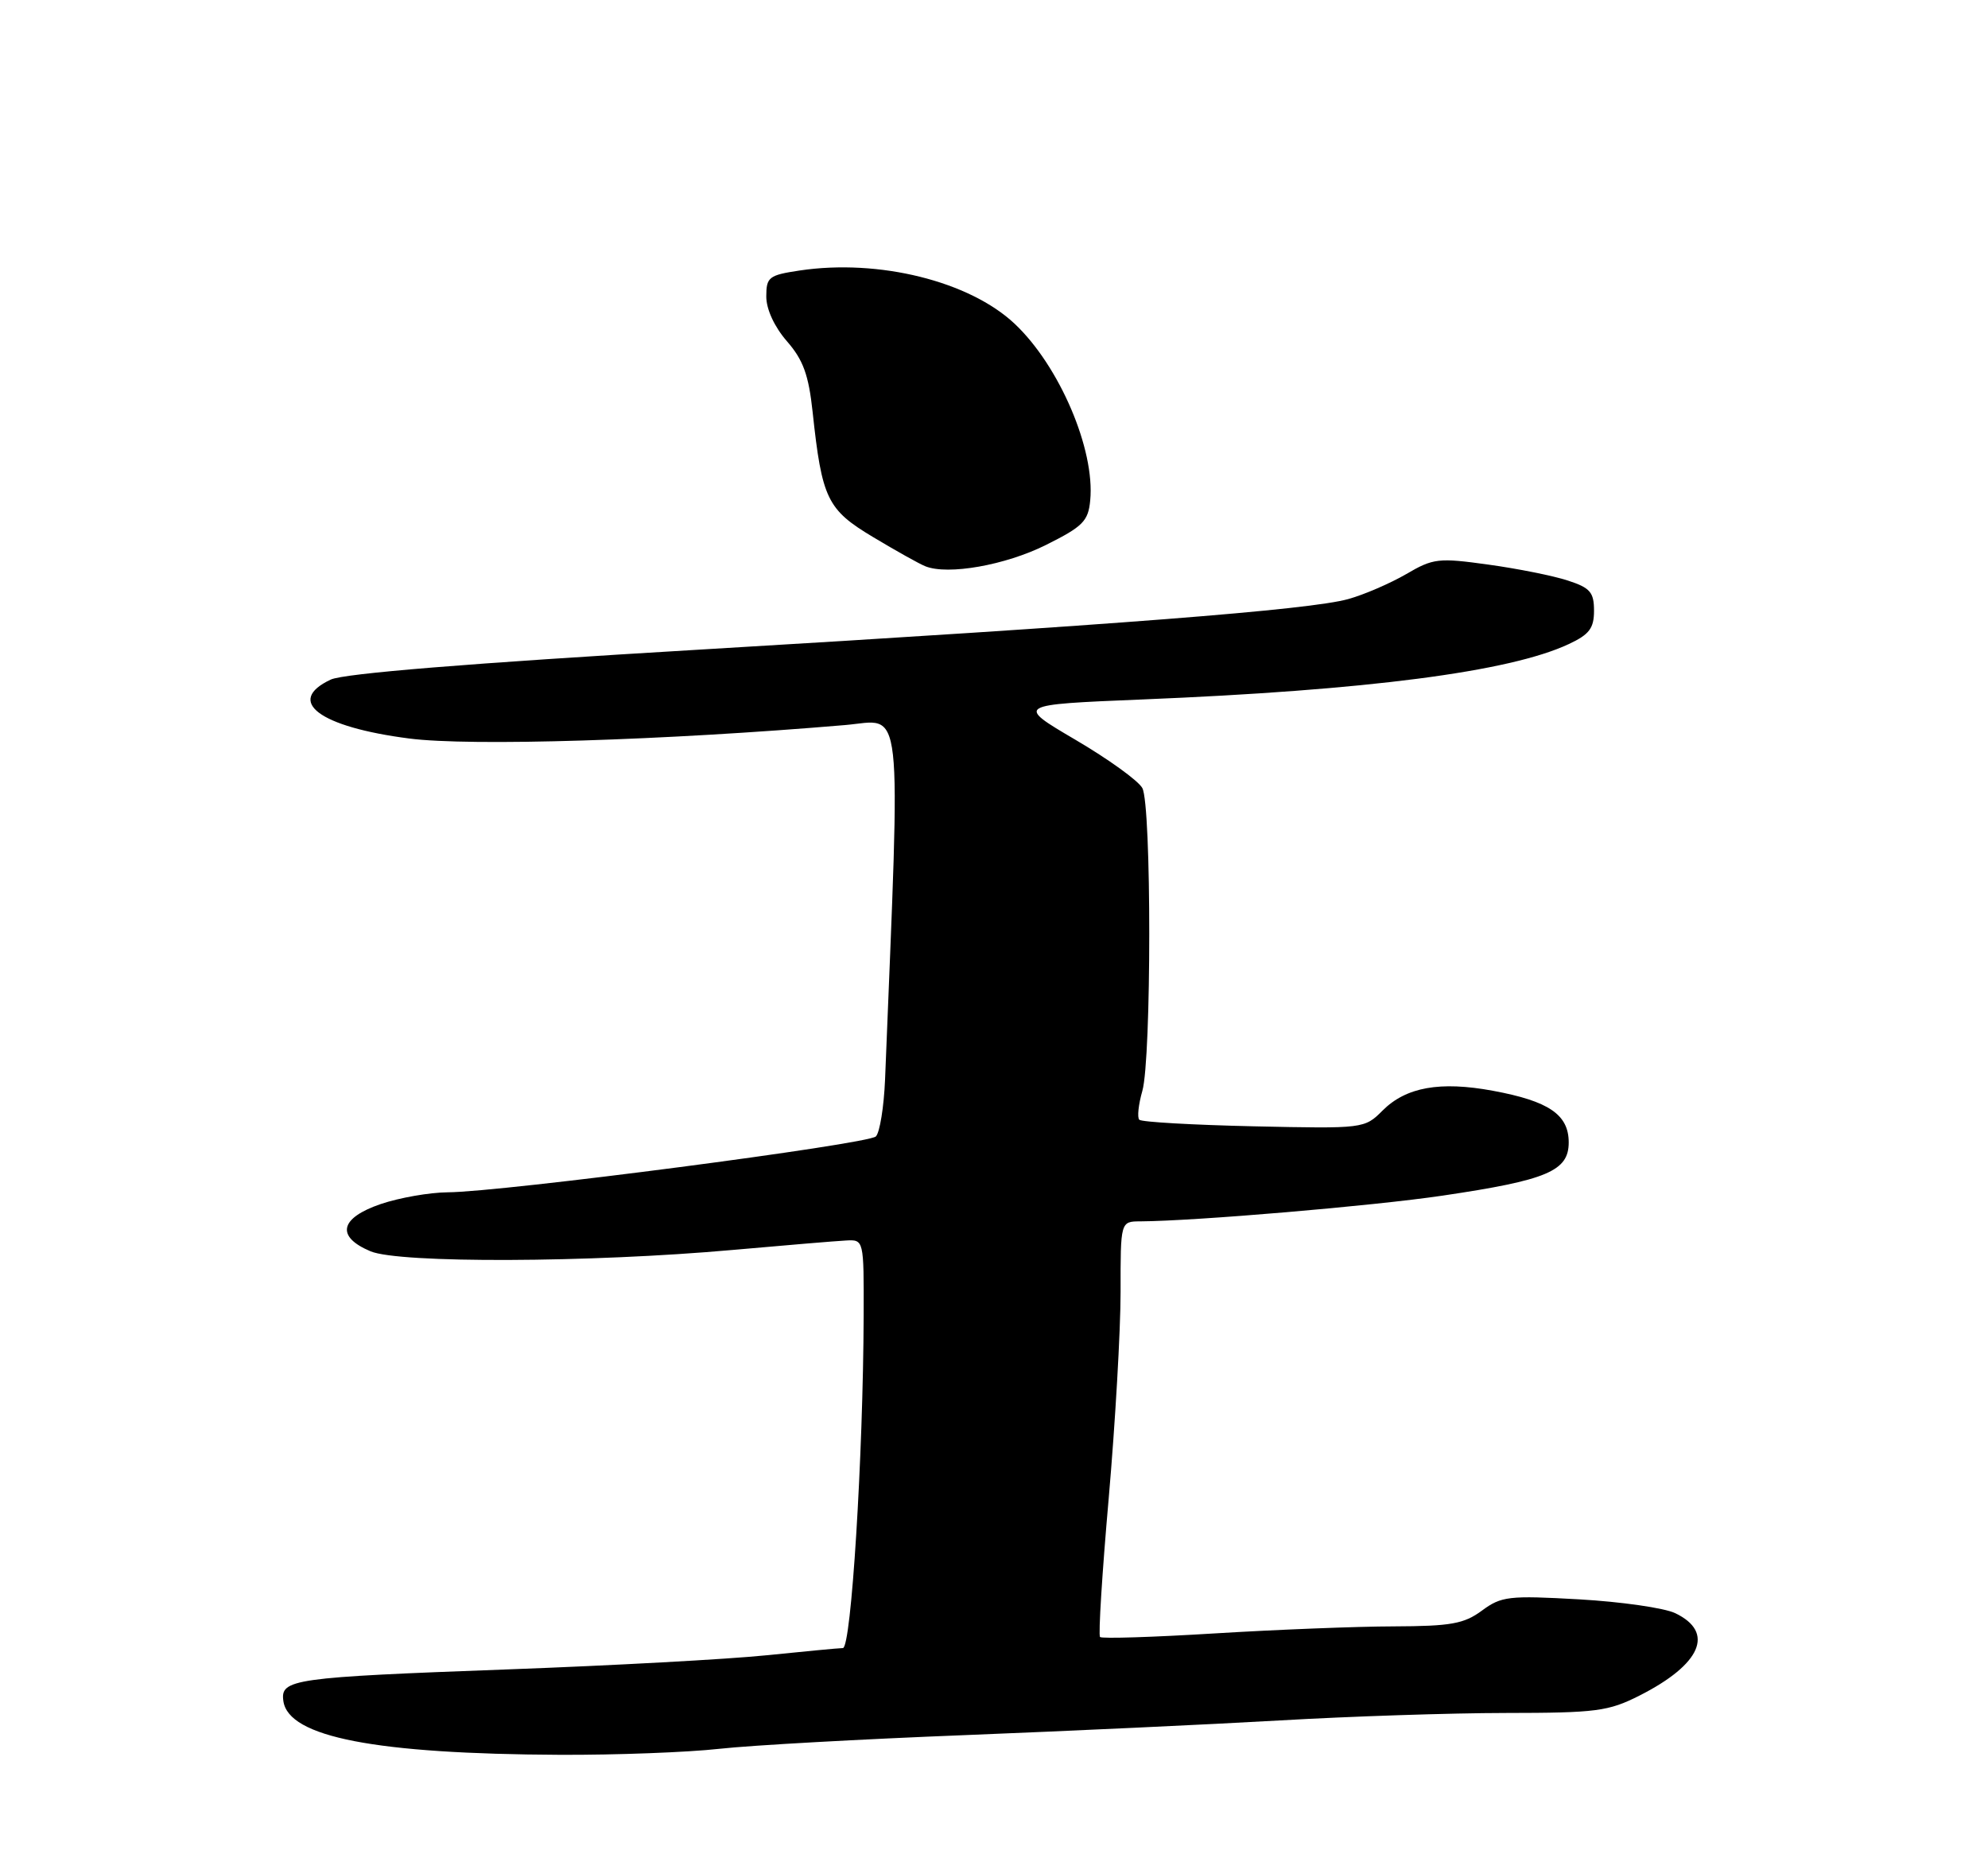 <?xml version="1.0" encoding="UTF-8" standalone="no"?>
<!DOCTYPE svg PUBLIC "-//W3C//DTD SVG 1.1//EN" "http://www.w3.org/Graphics/SVG/1.1/DTD/svg11.dtd" >
<svg xmlns="http://www.w3.org/2000/svg" xmlns:xlink="http://www.w3.org/1999/xlink" version="1.1" viewBox="0 0 275 256">
 <g >
 <path fill="currentColor"
d=" M 99.50 241.97 C 103.90 241.48 119.24 240.63 133.58 240.07 C 147.93 239.50 167.50 238.59 177.08 238.04 C 186.66 237.48 200.70 237.02 208.28 237.01 C 220.82 237.00 222.49 236.78 226.78 234.61 C 235.33 230.28 237.25 225.84 231.73 223.20 C 230.23 222.48 224.25 221.62 218.45 221.29 C 208.71 220.74 207.68 220.86 204.99 222.85 C 202.51 224.68 200.71 225.00 192.79 225.03 C 187.68 225.04 176.55 225.48 168.06 226.00 C 159.57 226.52 152.42 226.75 152.17 226.50 C 151.92 226.25 152.46 217.60 153.37 207.28 C 154.27 196.95 155.01 184.11 155.01 178.75 C 155.00 169.00 155.00 169.00 157.75 168.99 C 165.39 168.94 189.88 166.86 199.55 165.43 C 214.01 163.29 217.00 162.03 217.00 158.07 C 217.00 154.22 214.25 152.35 206.51 150.92 C 199.21 149.57 194.50 150.41 191.26 153.65 C 188.75 156.16 188.66 156.17 173.45 155.84 C 165.04 155.65 157.91 155.25 157.60 154.93 C 157.29 154.62 157.48 152.83 158.02 150.94 C 159.29 146.49 159.30 111.42 158.02 109.04 C 157.49 108.04 153.32 105.03 148.77 102.36 C 140.50 97.50 140.50 97.50 158.00 96.78 C 189.10 95.51 208.83 92.95 217.00 89.12 C 219.85 87.79 220.50 86.93 220.50 84.50 C 220.50 81.95 219.97 81.33 216.89 80.33 C 214.90 79.67 209.95 78.68 205.89 78.12 C 198.98 77.16 198.26 77.24 194.51 79.44 C 192.30 80.72 188.70 82.28 186.50 82.89 C 181.15 84.38 154.39 86.47 96.50 89.90 C 64.96 91.77 47.56 93.18 45.75 94.03 C 39.41 97.01 44.16 100.58 56.60 102.18 C 65.06 103.28 91.99 102.44 116.91 100.32 C 125.03 99.62 124.58 95.67 122.43 149.38 C 122.27 153.16 121.70 156.70 121.16 157.24 C 120.08 158.32 69.41 164.93 61.93 164.97 C 59.41 164.99 55.25 165.72 52.68 166.59 C 46.99 168.53 46.43 171.10 51.25 173.13 C 55.23 174.81 81.66 174.71 101.40 172.94 C 108.60 172.30 115.62 171.71 117.00 171.64 C 119.50 171.50 119.50 171.50 119.47 182.00 C 119.40 201.57 117.75 228.00 116.60 228.03 C 115.99 228.04 111.22 228.50 106.00 229.03 C 100.78 229.57 84.70 230.45 70.27 230.98 C 40.45 232.08 38.76 232.32 39.20 235.37 C 39.91 240.35 51.93 242.68 77.50 242.80 C 85.20 242.83 95.10 242.46 99.50 241.97 Z  M 144.69 75.40 C 149.80 72.85 150.54 72.11 150.81 69.23 C 151.49 62.19 146.54 50.62 140.36 44.80 C 134.09 38.90 121.55 35.79 110.60 37.43 C 106.35 38.07 106.00 38.34 106.00 41.03 C 106.00 42.79 107.12 45.22 108.86 47.22 C 111.11 49.80 111.86 51.88 112.41 57.00 C 113.70 69.02 114.42 70.51 120.77 74.31 C 123.92 76.20 127.17 78.02 128.00 78.35 C 131.13 79.61 139.09 78.20 144.69 75.40 Z "/>
</g>
</svg>